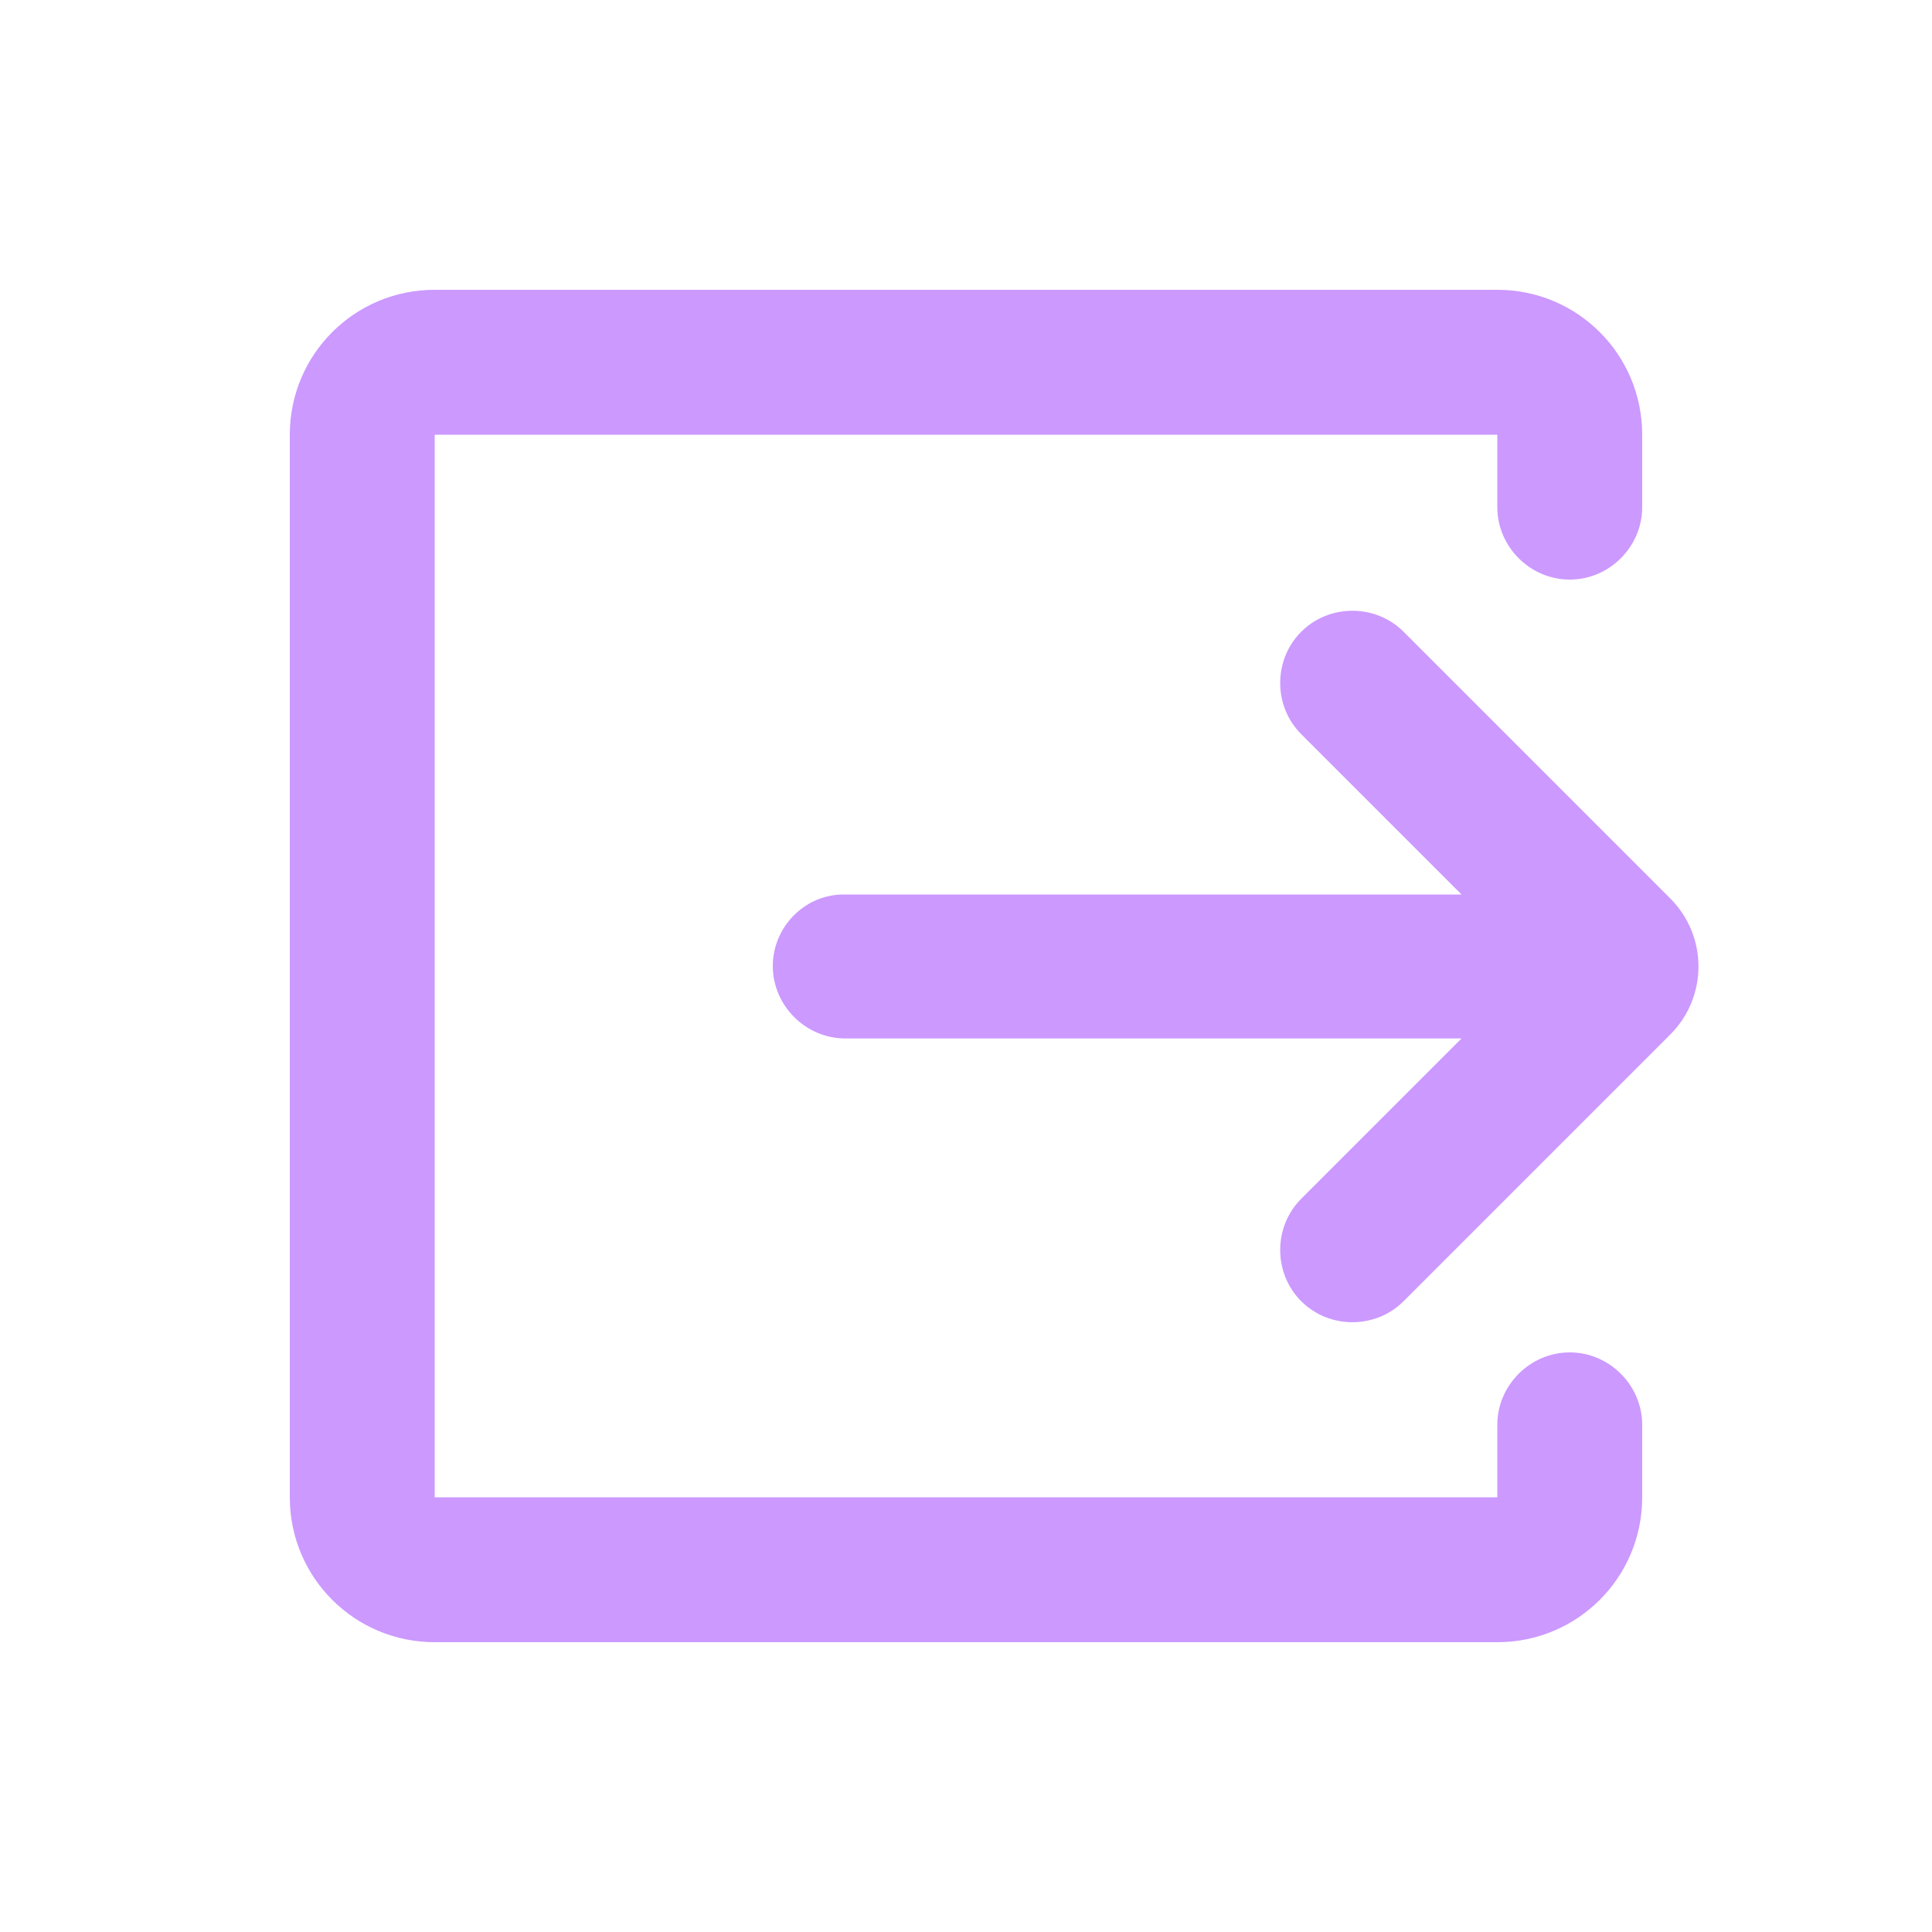 <svg xmlns="http://www.w3.org/2000/svg" enable-background="new 0 0 20 20" height="48px" viewBox="0 0 20 20" width="48px" fill="#cc99ff66"><g><rect fill="none" height="20" width="20"/></g><g><g><path d="M14.53,13.47l2.76-2.76c0.39-0.39,0.39-1.02,0-1.41l-2.76-2.76c-0.29-0.29-0.77-0.29-1.06,0l0,0 c-0.29,0.29-0.29,0.77,0,1.06l1.66,1.66H8.75C8.34,9.25,8,9.59,8,10v0c0,0.41,0.34,0.75,0.75,0.75h6.38l-1.66,1.66 c-0.29,0.29-0.29,0.77,0,1.06l0,0C13.76,13.76,14.24,13.76,14.53,13.47z"/><path d="M15.5,15.5h-11v-11h11v0.75C15.5,5.66,15.84,6,16.25,6l0,0C16.66,6,17,5.66,17,5.25V4.5C17,3.67,16.33,3,15.5,3h-11 C3.67,3,3,3.67,3,4.5v11C3,16.33,3.67,17,4.5,17h11c0.83,0,1.5-0.67,1.5-1.5v-0.75c0-0.41-0.34-0.75-0.75-0.75l0,0 c-0.41,0-0.75,0.34-0.75,0.75V15.5z"/></g></g></svg>
